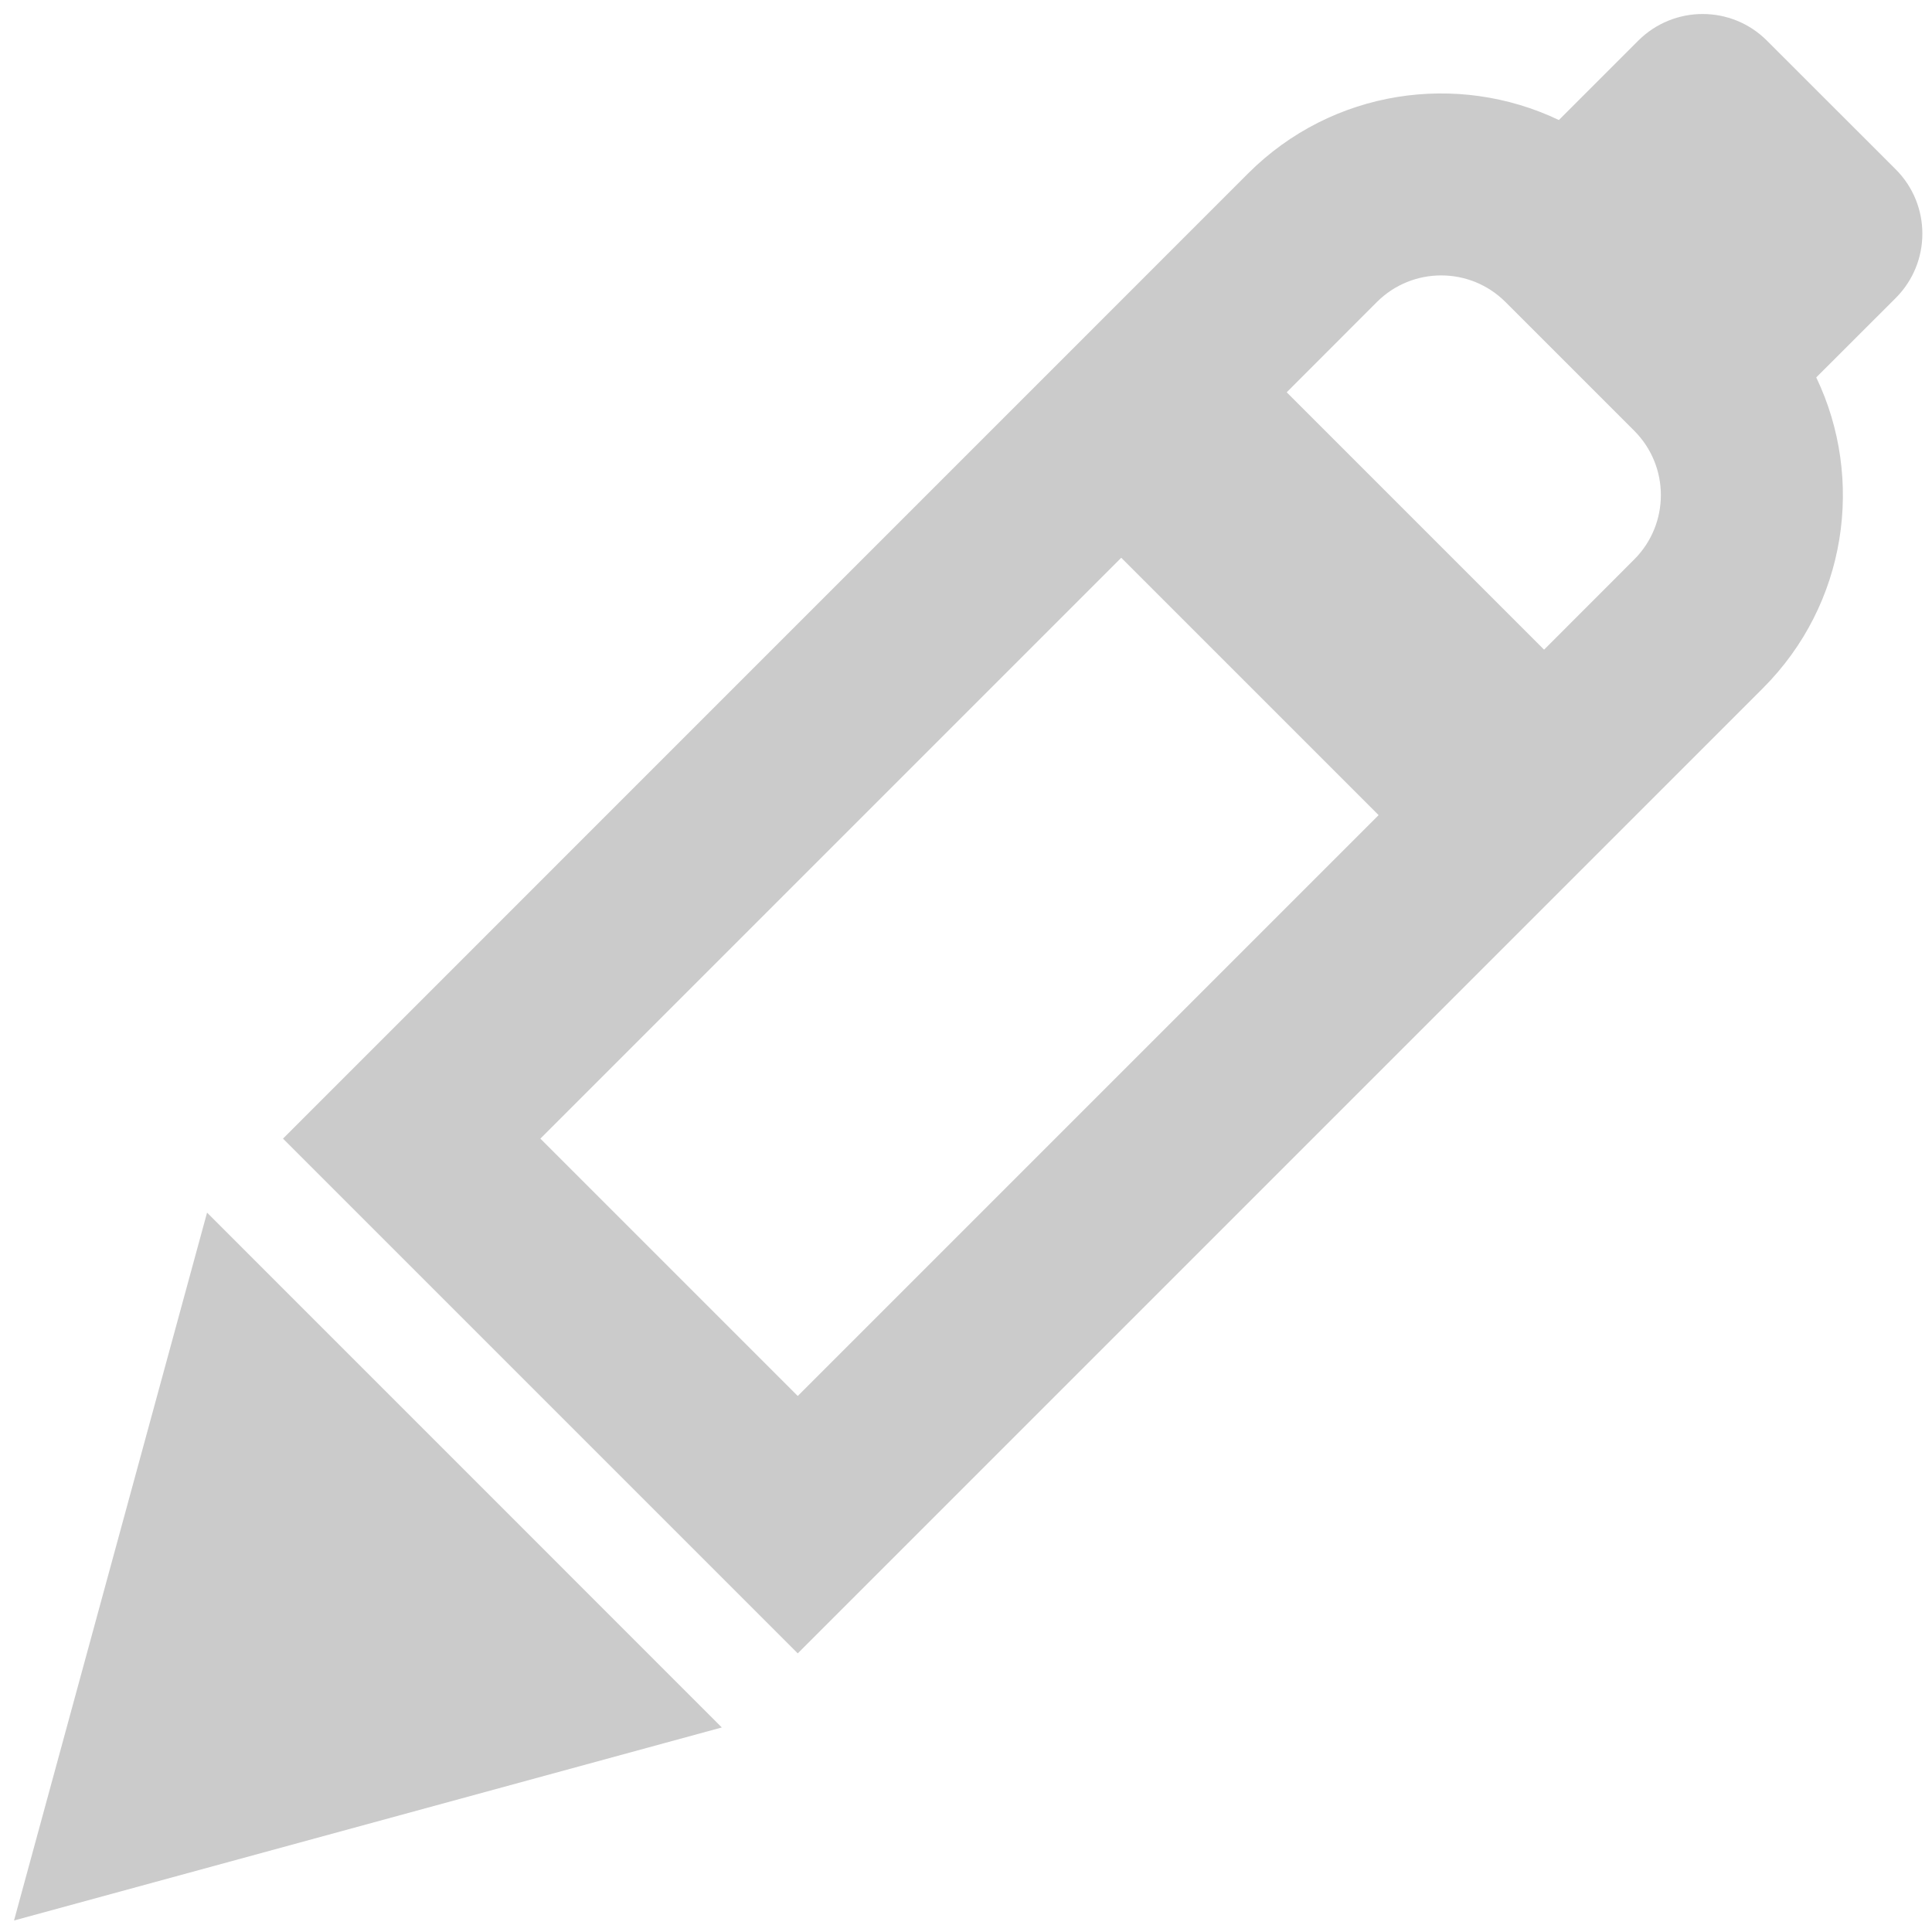 <svg width="23" height="23" viewBox="0 0 23 23" fill="none" xmlns="http://www.w3.org/2000/svg">
<path fill-rule="evenodd" clip-rule="evenodd" d="M21.035 0.484C20.613 0.061 19.927 0.061 19.503 0.484L18.558 1.429C17.35 0.852 15.86 1.064 14.859 2.064L3.369 13.555L9.497 19.683L20.987 8.193C21.988 7.192 22.2 5.701 21.622 4.493L22.568 3.548C22.991 3.125 22.991 2.439 22.568 2.016L21.035 0.484ZM16.412 9.704L9.497 16.619L6.433 13.555L13.348 6.64L16.412 9.704ZM18.382 7.734L19.455 6.66C19.878 6.237 19.878 5.551 19.455 5.128L17.923 3.596C17.5 3.173 16.814 3.173 16.391 3.596L15.318 4.67L18.382 7.734Z" fill="#CBCBCB"/>
<path d="M0.167 22.863L2.465 14.436L8.593 20.565L0.167 22.863Z" fill="#CBCBCB"/>
</svg>
